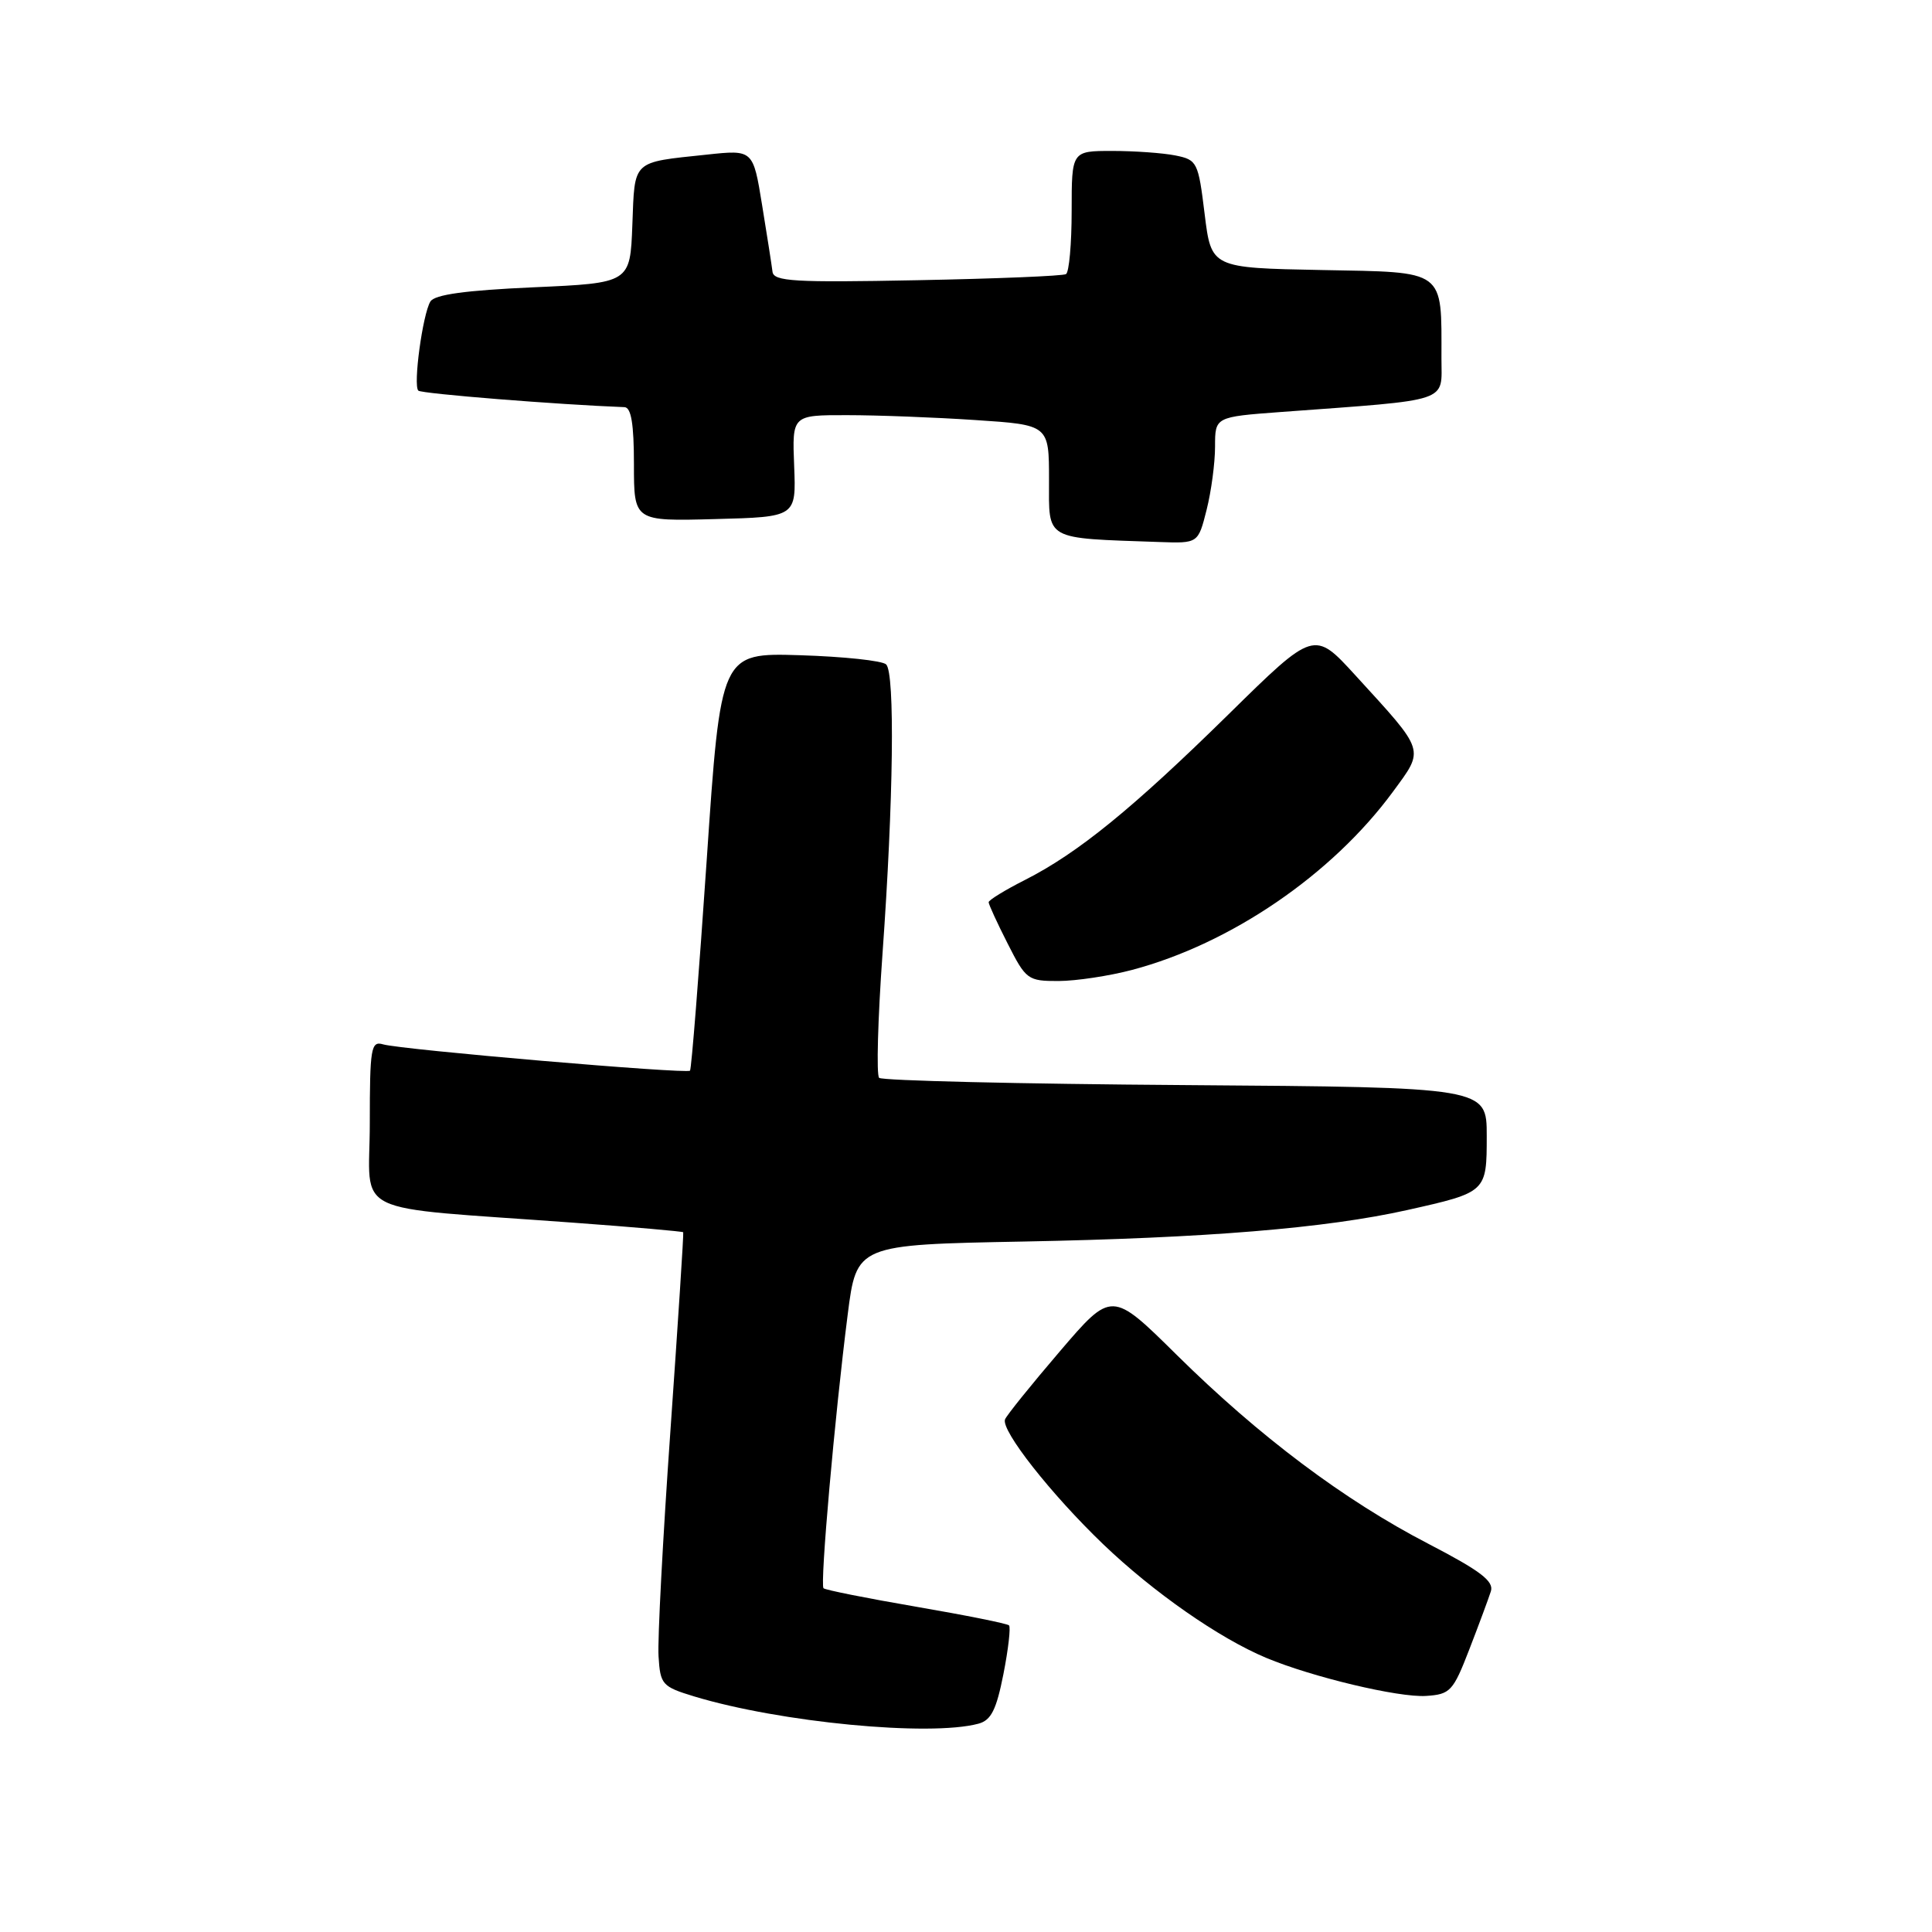 <?xml version="1.0" encoding="UTF-8" standalone="no"?>
<!DOCTYPE svg PUBLIC "-//W3C//DTD SVG 1.1//EN" "http://www.w3.org/Graphics/SVG/1.1/DTD/svg11.dtd" >
<svg xmlns="http://www.w3.org/2000/svg" xmlns:xlink="http://www.w3.org/1999/xlink" version="1.1" viewBox="0 0 256 256">
 <g >
 <path fill="currentColor"
d=" M 129.64 228.40 C 131.33 227.95 132.02 226.57 132.96 221.82 C 133.61 218.51 133.94 215.61 133.70 215.37 C 133.46 215.13 127.92 214.02 121.40 212.90 C 114.87 211.78 109.35 210.68 109.12 210.45 C 108.64 209.97 110.60 187.71 112.32 174.22 C 113.50 164.93 113.50 164.93 135.63 164.51 C 159.83 164.05 175.69 162.75 186.50 160.33 C 196.99 157.98 197.00 157.97 197.00 150.50 C 197.00 144.07 197.00 144.07 157.08 143.78 C 135.13 143.63 116.86 143.19 116.49 142.82 C 116.11 142.45 116.32 135.02 116.94 126.32 C 118.39 106.13 118.60 89.19 117.42 88.04 C 116.91 87.54 111.78 87.00 106.00 86.82 C 95.50 86.50 95.50 86.50 93.64 114.00 C 92.61 129.12 91.62 141.67 91.43 141.87 C 91.01 142.33 53.14 139.09 50.75 138.38 C 49.16 137.91 49.00 138.86 49.00 148.85 C 49.00 161.37 45.78 159.79 75.95 162.01 C 83.90 162.59 90.46 163.17 90.53 163.28 C 90.61 163.40 89.84 175.20 88.84 189.50 C 87.83 203.80 87.12 217.28 87.26 219.46 C 87.49 223.22 87.73 223.49 92.00 224.79 C 103.38 228.23 123.17 230.13 129.64 228.40 Z  M 194.70 218.53 C 195.97 215.25 197.25 211.79 197.55 210.85 C 197.97 209.52 196.16 208.14 189.30 204.58 C 178.13 198.80 166.84 190.32 155.91 179.52 C 147.31 171.02 147.31 171.02 140.41 179.09 C 136.61 183.53 133.35 187.58 133.17 188.08 C 132.63 189.55 139.26 197.98 146.18 204.62 C 152.80 210.97 161.56 217.08 167.79 219.68 C 173.87 222.22 185.31 224.95 188.95 224.72 C 192.17 224.51 192.54 224.12 194.70 218.53 Z  M 150.00 128.52 C 163.07 125.06 176.51 115.88 184.57 104.91 C 188.78 99.17 188.95 99.72 179.61 89.50 C 174.13 83.50 174.13 83.50 162.82 94.62 C 150.07 107.15 142.83 113.04 135.81 116.60 C 133.16 117.94 131.00 119.27 131.00 119.55 C 131.00 119.83 132.13 122.30 133.52 125.03 C 135.94 129.81 136.19 130.00 140.27 129.99 C 142.60 129.98 146.97 129.32 150.00 128.52 Z  M 159.88 67.56 C 160.50 65.11 161.00 61.34 161.00 59.18 C 161.00 55.24 161.00 55.24 169.75 54.59 C 192.51 52.91 191.00 53.41 191.00 47.51 C 191.00 35.59 191.68 36.09 175.13 35.78 C 160.50 35.50 160.50 35.50 159.62 28.35 C 158.78 21.47 158.63 21.18 155.75 20.60 C 154.10 20.27 150.33 20.00 147.38 20.00 C 142.00 20.00 142.00 20.00 142.00 27.94 C 142.00 32.31 141.66 36.08 141.25 36.32 C 140.84 36.57 131.96 36.93 121.52 37.13 C 105.20 37.45 102.51 37.29 102.36 36.00 C 102.26 35.17 101.64 31.20 100.98 27.16 C 99.79 19.83 99.79 19.83 93.64 20.49 C 83.66 21.55 84.12 21.12 83.79 29.80 C 83.50 37.50 83.50 37.50 70.67 38.07 C 61.70 38.47 57.60 39.03 57.03 39.95 C 56.01 41.61 54.72 51.06 55.43 51.76 C 55.83 52.17 73.99 53.62 82.75 53.95 C 83.64 53.99 84.00 56.20 84.00 61.53 C 84.00 69.07 84.00 69.07 94.75 68.78 C 105.50 68.50 105.50 68.50 105.23 61.75 C 104.96 55.00 104.96 55.00 112.23 55.01 C 116.23 55.01 123.89 55.30 129.25 55.66 C 139.00 56.30 139.00 56.30 139.00 63.60 C 139.00 71.70 138.24 71.28 153.63 71.82 C 158.76 72.00 158.76 72.00 159.88 67.56 Z "/>
</g>
</svg>